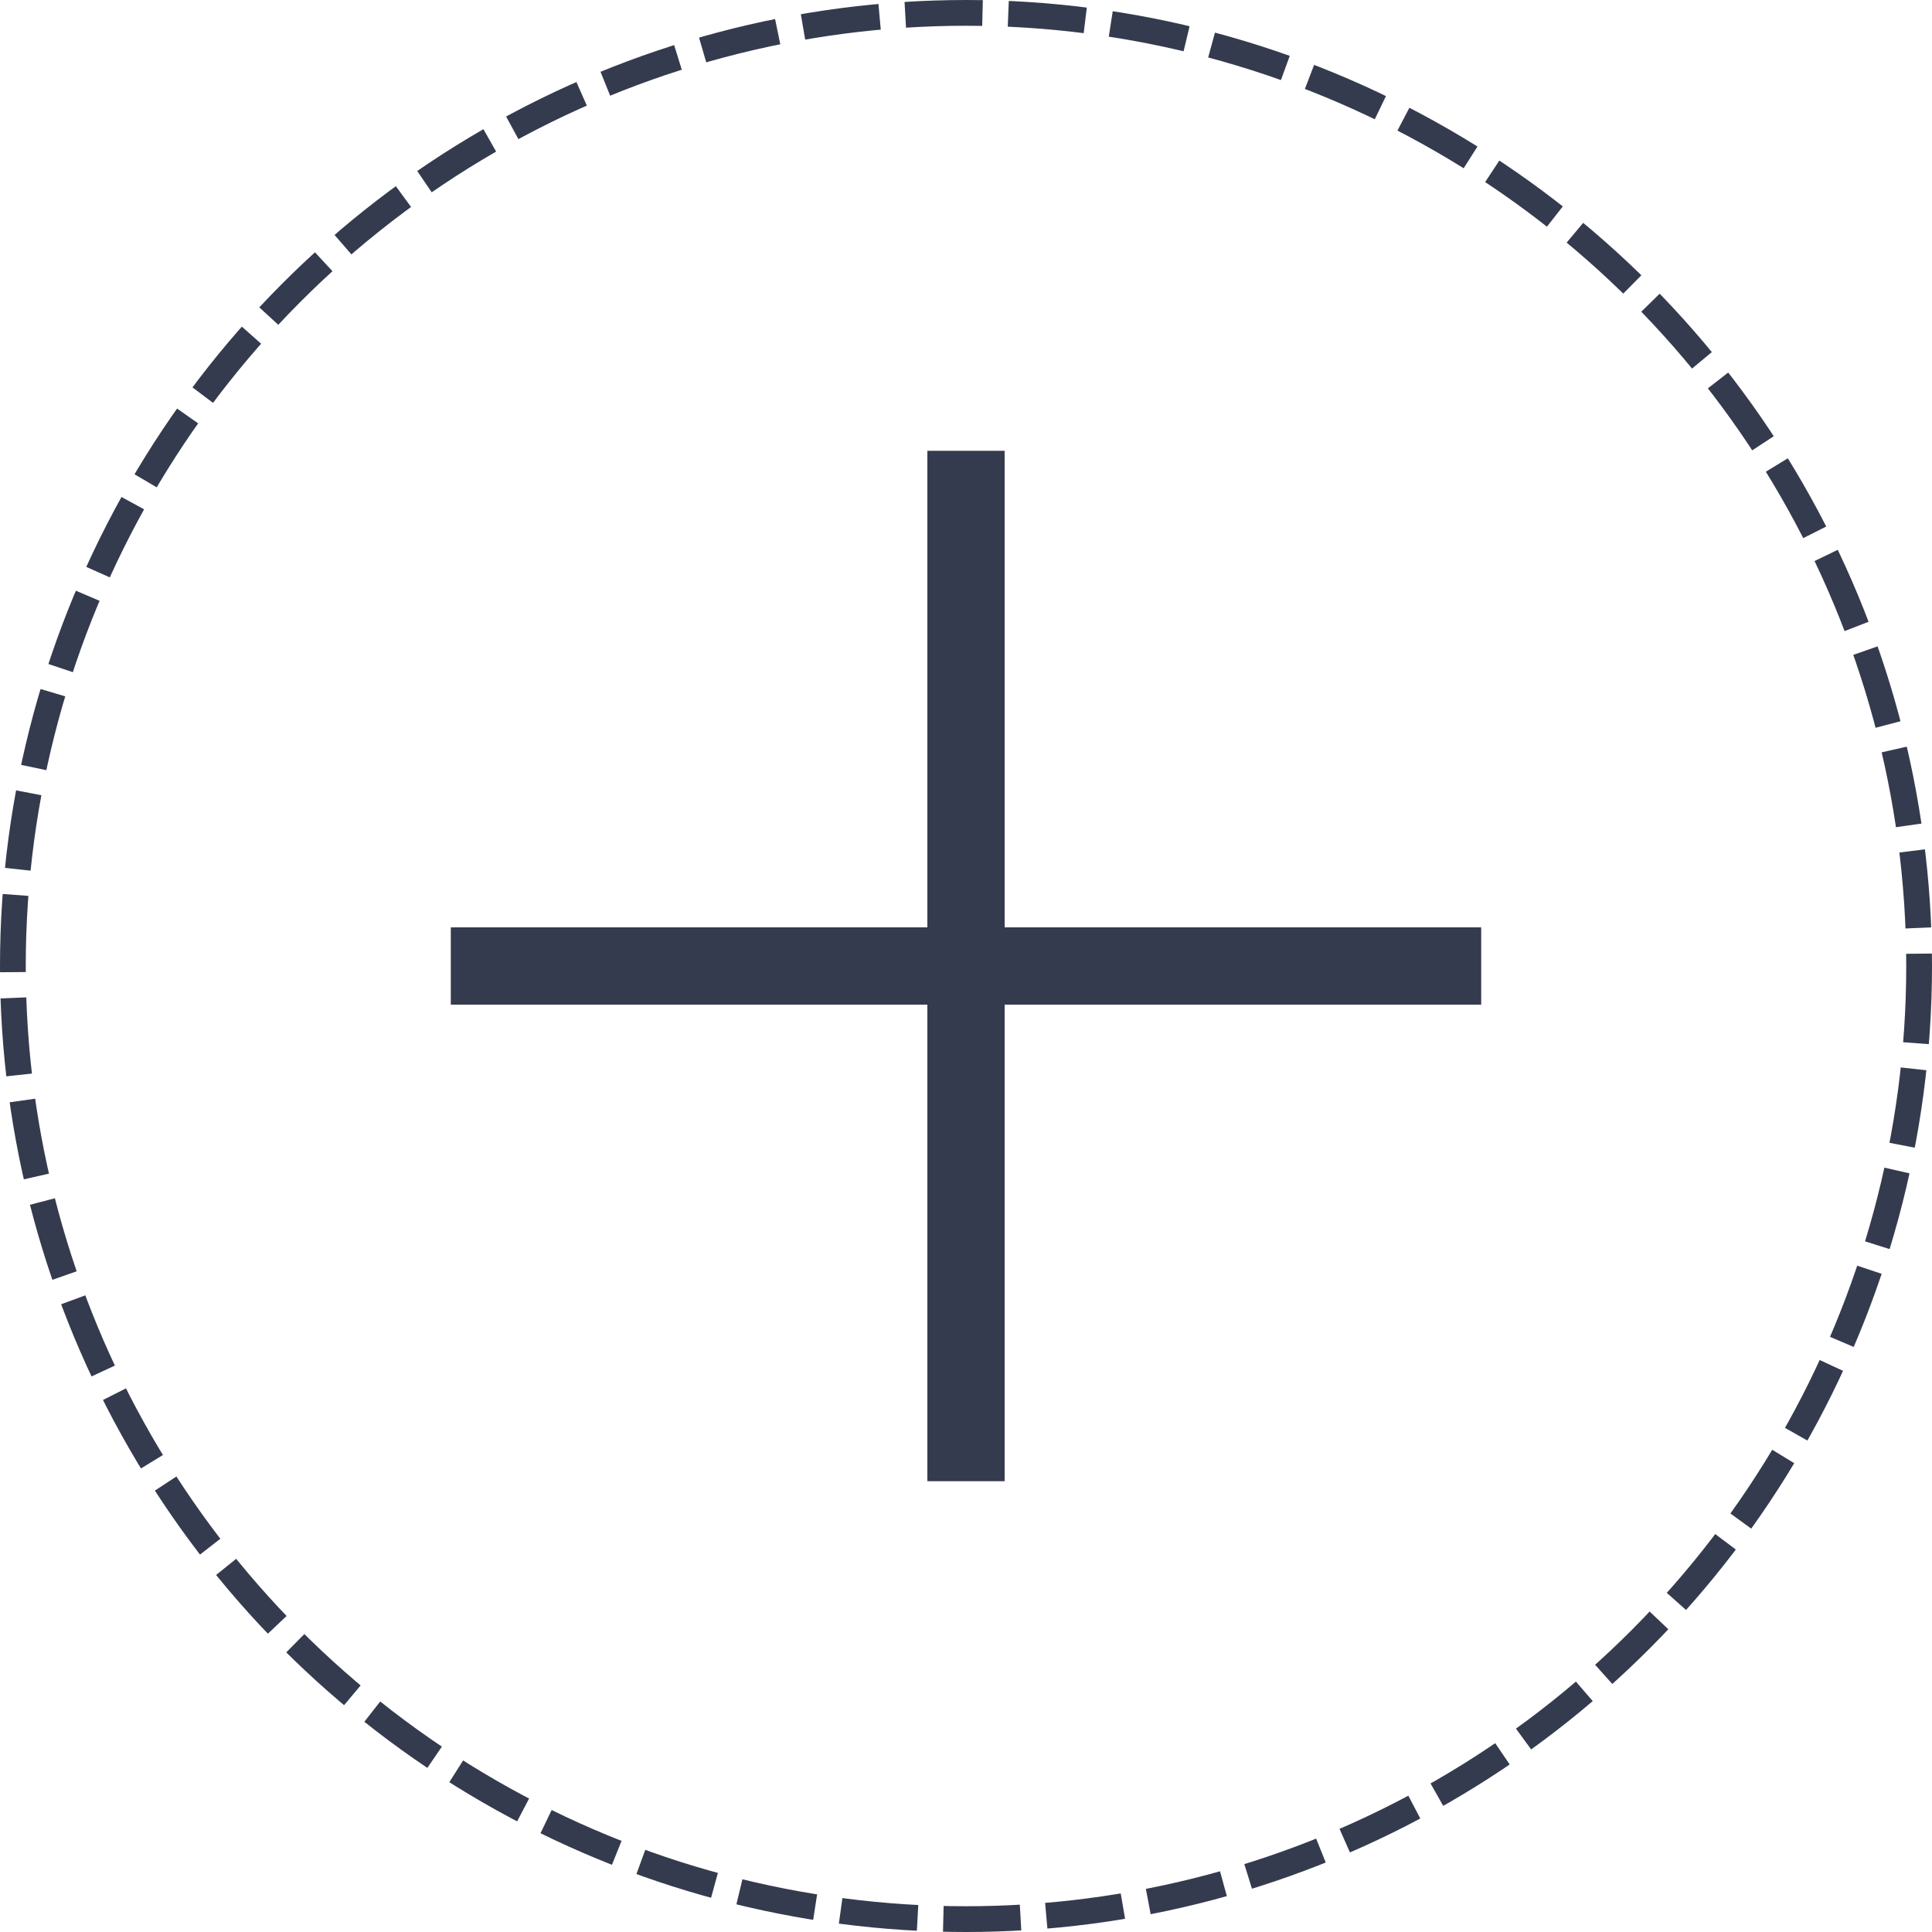 <svg width="150" height="150" viewBox="0 0 150 150" fill="none" xmlns="http://www.w3.org/2000/svg">
<circle cx="75" cy="75" r="74" stroke="#353B4E" stroke-width="2" stroke-dasharray="6 2"/>
<line x1="75" y1="35" x2="75" y2="115" stroke="#353B4E" stroke-width="6"/>
<line x1="115" y1="75" x2="35" y2="75" stroke="#353B4E" stroke-width="6"/>
</svg>
